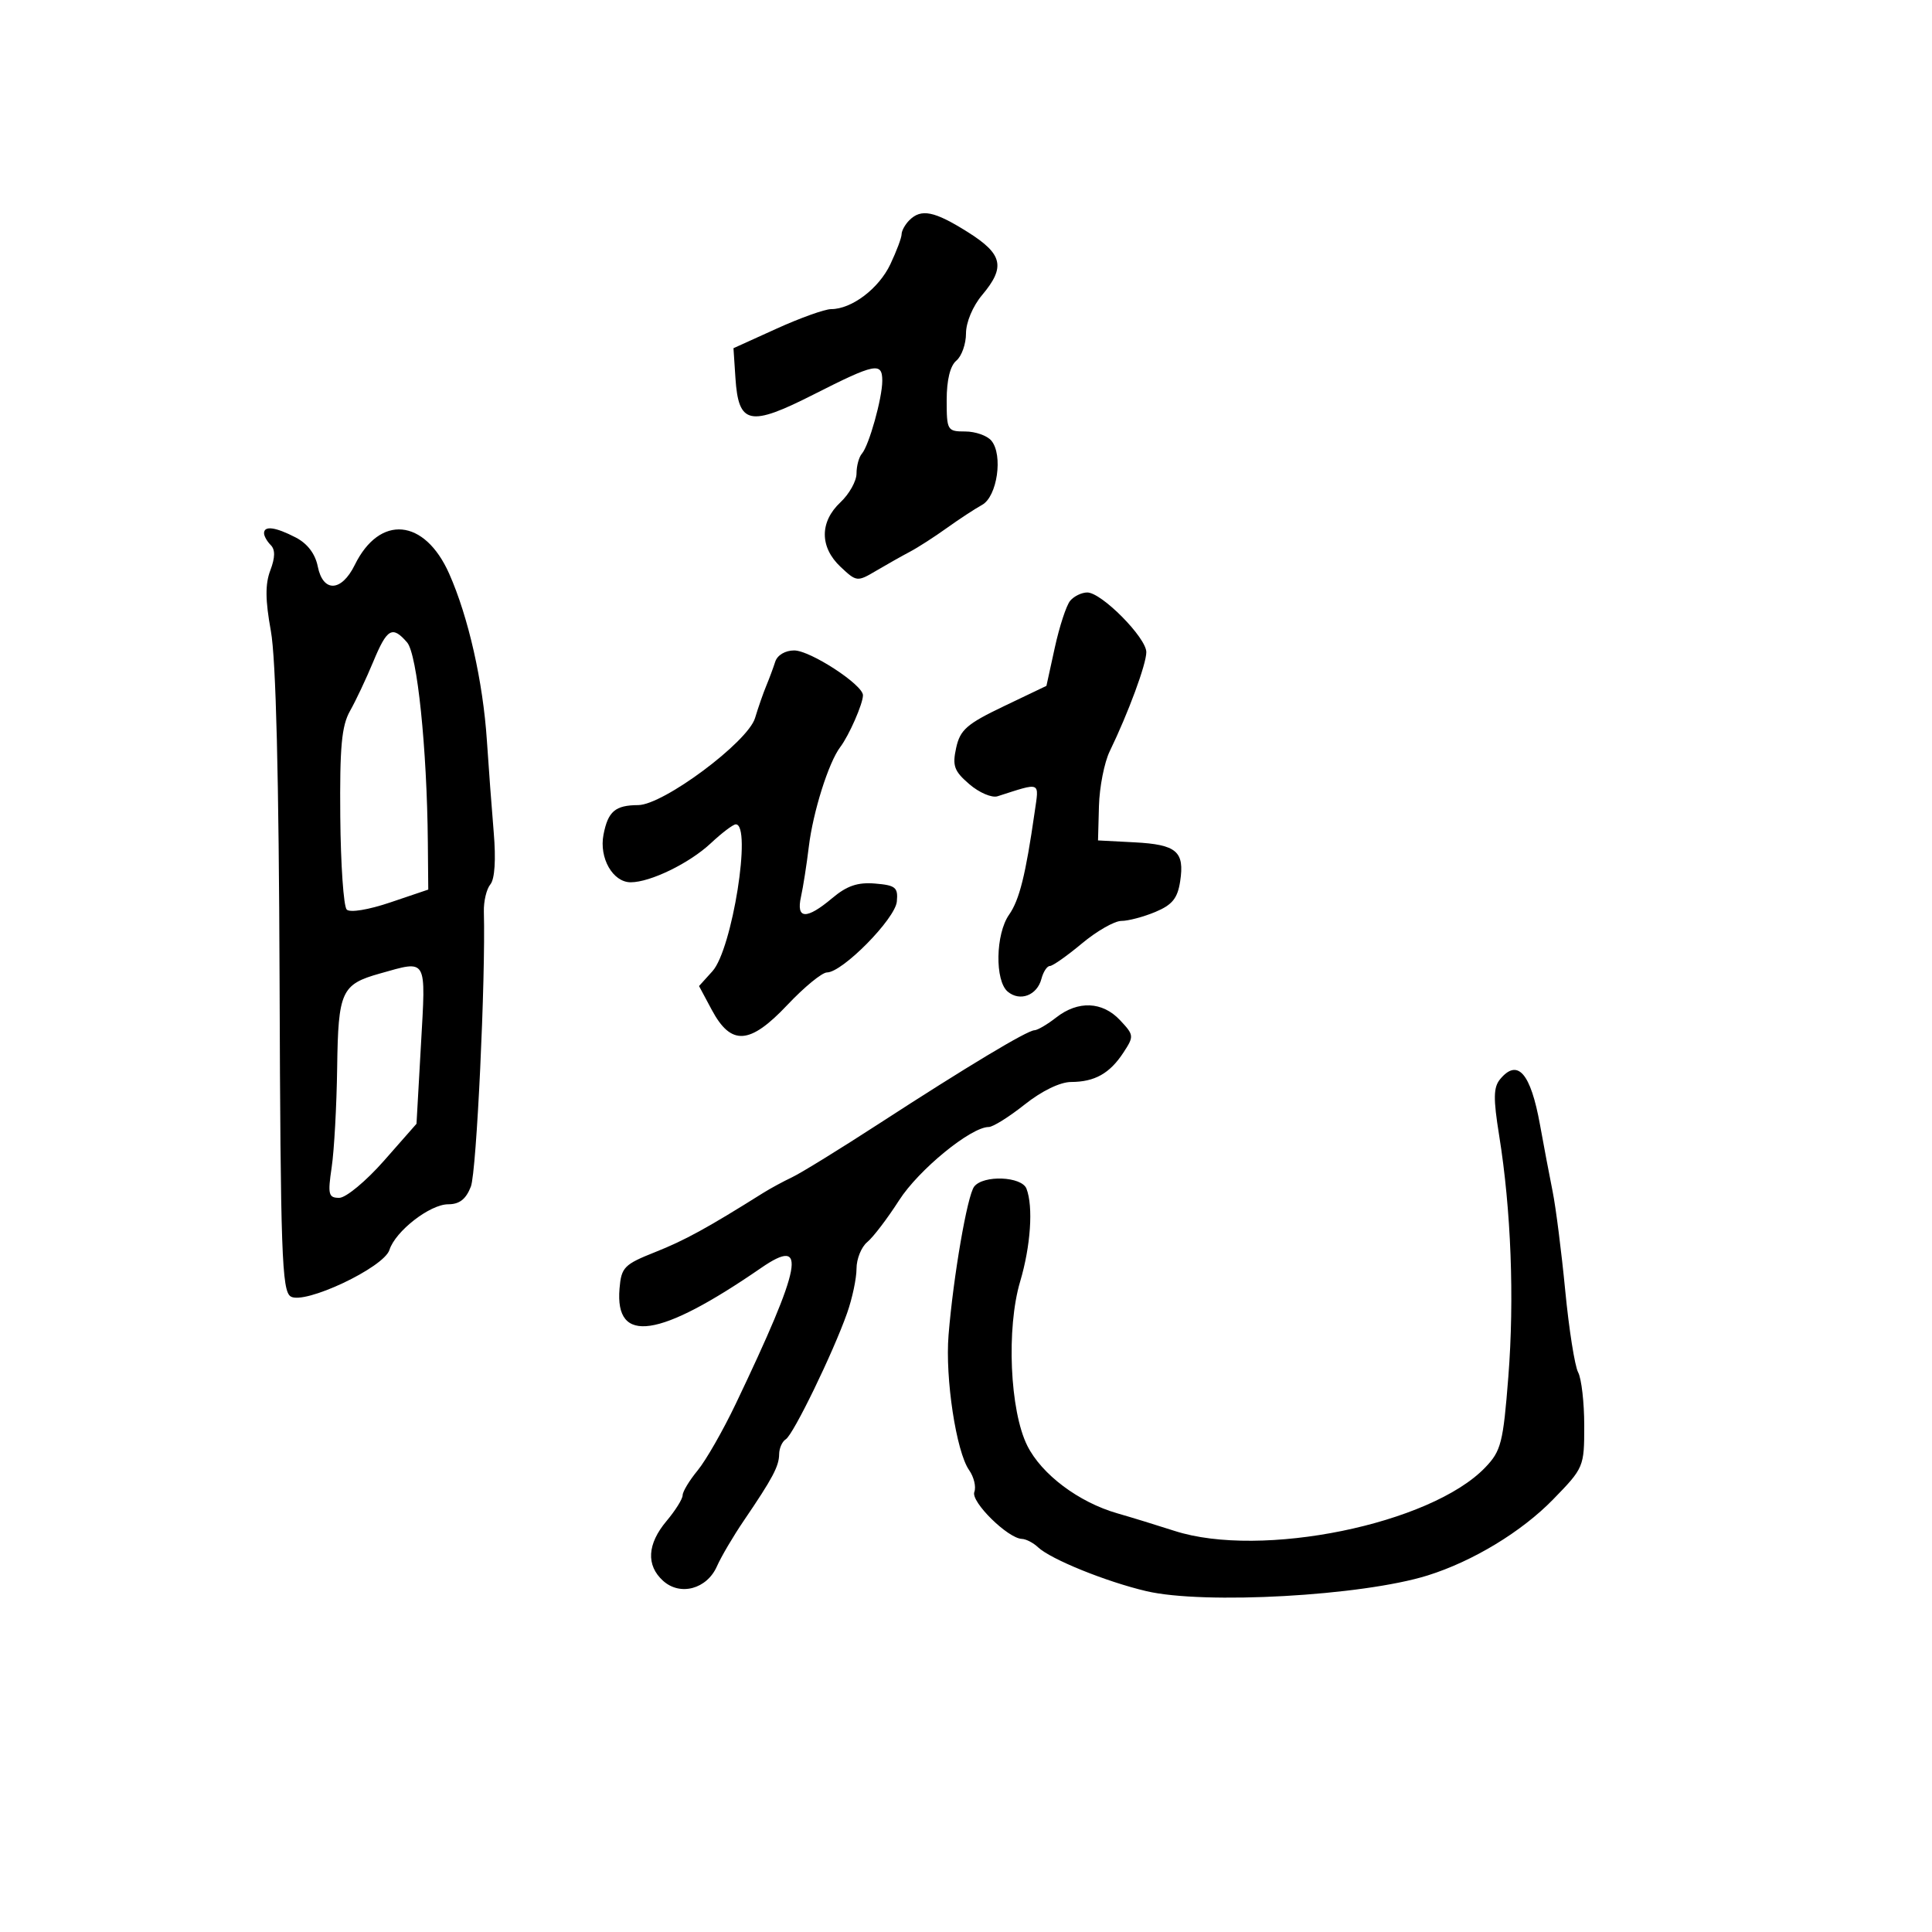 <svg xmlns="http://www.w3.org/2000/svg" width="300" height="300" viewBox="0 0 300 300" version="1.1">
	<path d="M 141.200 34.200 C 140.540 34.860, 140 35.838, 140 36.372 C 140 36.907, 139.213 39.007, 138.250 41.040 C 136.463 44.812, 132.253 48, 129.057 48 C 128.078 48, 124.265 49.365, 120.585 51.034 L 113.893 54.068 114.197 58.682 C 114.674 65.944, 116.387 66.305, 126.362 61.244 C 135.916 56.397, 137 56.182, 137 59.134 C 137 61.818, 134.937 69.187, 133.831 70.450 C 133.374 70.973, 133 72.357, 133 73.526 C 133 74.695, 131.875 76.708, 130.500 78 C 127.259 81.044, 127.270 84.966, 130.527 88.025 C 133.009 90.357, 133.108 90.368, 136.065 88.620 C 137.722 87.642, 140.076 86.315, 141.298 85.671 C 142.520 85.027, 145.090 83.374, 147.009 81.997 C 148.929 80.621, 151.400 79.001, 152.500 78.396 C 154.850 77.105, 155.784 70.650, 153.942 68.430 C 153.289 67.644, 151.460 67, 149.878 67 C 147.101 67, 147 66.829, 147 62.122 C 147 59.007, 147.542 56.795, 148.500 56 C 149.325 55.315, 150 53.413, 150 51.772 C 150 50.049, 151.056 47.534, 152.500 45.818 C 156.173 41.452, 155.714 39.452, 150.250 36.021 C 145.071 32.769, 143.040 32.360, 141.200 34.200 M 41 82.800 C 41 83.240, 41.467 84.067, 42.037 84.637 C 42.753 85.353, 42.734 86.569, 41.975 88.567 C 41.165 90.696, 41.188 93.181, 42.060 97.980 C 42.849 102.320, 43.302 120.518, 43.413 152.416 C 43.560 194.534, 43.768 200.451, 45.134 201.313 C 47.258 202.652, 59.600 196.836, 60.474 194.083 C 61.399 191.167, 66.769 187, 69.601 187 C 71.347 187, 72.356 186.210, 73.117 184.250 C 74.001 181.971, 75.421 151.933, 75.134 141.571 C 75.089 139.960, 75.543 138.050, 76.143 137.328 C 76.827 136.503, 77.022 133.496, 76.666 129.257 C 76.353 125.540, 75.876 119.125, 75.604 115 C 75 105.839, 72.734 95.809, 69.747 89.080 C 65.935 80.493, 58.957 79.849, 55.086 87.727 C 53.024 91.922, 50.157 92.037, 49.341 87.957 C 48.948 85.991, 47.735 84.397, 45.916 83.457 C 42.776 81.833, 41 81.596, 41 82.800 M 166.171 93.294 C 165.580 94.006, 164.510 97.269, 163.793 100.544 L 162.490 106.500 155.840 109.681 C 150.124 112.415, 149.089 113.321, 148.472 116.127 C 147.858 118.922, 148.154 119.736, 150.524 121.774 C 152.047 123.085, 154.015 123.926, 154.897 123.644 C 161.753 121.450, 161.354 121.281, 160.663 126.095 C 159.263 135.859, 158.295 139.741, 156.687 142.037 C 154.582 145.042, 154.461 152.308, 156.487 153.989 C 158.393 155.571, 161.041 154.560, 161.712 151.995 C 161.999 150.898, 162.588 150, 163.022 150 C 163.456 150, 165.696 148.425, 168 146.500 C 170.304 144.575, 173.061 143, 174.127 143 C 175.192 143, 177.567 142.372, 179.403 141.605 C 182.030 140.507, 182.851 139.494, 183.254 136.855 C 183.963 132.210, 182.712 131.141, 176.167 130.797 L 170.500 130.500 170.645 125.153 C 170.725 122.212, 171.478 118.387, 172.319 116.653 C 175.199 110.716, 178 103.130, 178 101.268 C 178 99.019, 171.055 92, 168.830 92 C 167.958 92, 166.762 92.582, 166.171 93.294 M 57.958 102.750 C 56.874 105.362, 55.252 108.801, 54.353 110.392 C 53.044 112.708, 52.743 115.980, 52.838 126.821 C 52.904 134.266, 53.354 140.754, 53.838 141.238 C 54.346 141.746, 57.214 141.275, 60.609 140.126 L 66.500 138.134 66.435 130.817 C 66.304 116.167, 64.789 101.563, 63.212 99.750 C 60.913 97.107, 60.109 97.566, 57.958 102.750 M 120.378 102.750 C 120.070 103.713, 119.442 105.400, 118.982 106.500 C 118.523 107.600, 117.739 109.850, 117.241 111.500 C 116.117 115.224, 103.005 124.992, 99.100 125.015 C 95.527 125.036, 94.415 125.984, 93.711 129.605 C 93.007 133.232, 95.159 137, 97.935 137 C 100.986 137, 107.072 134.035, 110.374 130.939 C 112.093 129.328, 113.838 128.007, 114.250 128.005 C 116.782 127.989, 113.698 147.412, 110.630 150.807 L 108.545 153.113 110.522 156.807 C 113.531 162.425, 116.419 162.237, 122.265 156.043 C 124.883 153.269, 127.651 151, 128.416 151 C 130.806 151, 138.999 142.688, 139.259 140 C 139.471 137.797, 139.071 137.464, 135.889 137.198 C 133.187 136.972, 131.513 137.539, 129.244 139.448 C 125.220 142.834, 123.596 142.768, 124.377 139.250 C 124.713 137.738, 125.258 134.250, 125.589 131.500 C 126.243 126.068, 128.664 118.391, 130.476 116 C 131.845 114.194, 134 109.277, 134 107.959 C 134 106.331, 125.818 101, 123.319 101 C 121.930 101, 120.704 101.730, 120.378 102.750 M 59 151.164 C 53.004 152.848, 52.516 153.923, 52.354 165.791 C 52.274 171.681, 51.891 178.637, 51.503 181.250 C 50.876 185.481, 51.004 186, 52.677 186 C 53.710 186, 56.831 183.413, 59.614 180.250 L 64.674 174.500 65.365 162.250 C 66.136 148.579, 66.423 149.078, 59 151.164 M 164 158 C 162.625 159.076, 161.109 159.966, 160.631 159.978 C 159.491 160.007, 150.156 165.617, 136.500 174.479 C 130.450 178.405, 124.375 182.150, 123 182.801 C 121.625 183.453, 119.600 184.550, 118.500 185.241 C 109.821 190.687, 106.341 192.594, 101.760 194.415 C 96.909 196.343, 96.477 196.784, 96.199 200.088 C 95.467 208.817, 102.322 207.814, 118.210 196.867 C 125.419 191.899, 124.589 196.322, 114.241 218 C 112.272 222.125, 109.612 226.772, 108.330 228.327 C 107.049 229.881, 106 231.616, 106 232.182 C 106 232.748, 104.875 234.548, 103.500 236.182 C 100.496 239.752, 100.304 243.060, 102.960 245.464 C 105.619 247.870, 109.761 246.756, 111.325 243.215 C 111.984 241.722, 113.868 238.523, 115.512 236.107 C 119.969 229.554, 120.969 227.673, 120.985 225.809 C 120.993 224.879, 121.459 223.834, 122.021 223.487 C 123.190 222.765, 129.368 210.043, 131.541 203.884 C 132.343 201.610, 133 198.510, 133 196.997 C 133 195.483, 133.749 193.627, 134.666 192.872 C 135.582 192.118, 137.809 189.195, 139.614 186.378 C 142.659 181.628, 150.766 175, 153.531 175 C 154.184 175, 156.694 173.429, 159.109 171.510 C 161.761 169.402, 164.615 168.016, 166.316 168.010 C 169.990 167.997, 172.318 166.689, 174.444 163.446 C 176.111 160.901, 176.093 160.728, 173.911 158.405 C 171.179 155.497, 167.398 155.342, 164 158 M 232.940 167.573 C 231.892 168.835, 231.862 170.561, 232.789 176.323 C 234.639 187.825, 235.165 201.648, 234.214 213.773 C 233.409 224.048, 233.092 225.295, 230.632 227.862 C 222.185 236.679, 195.819 242.061, 182.371 237.713 C 179.692 236.847, 175.700 235.621, 173.500 234.990 C 167.494 233.265, 161.740 228.942, 159.514 224.480 C 156.807 219.056, 156.251 206.263, 158.405 199.007 C 160.045 193.486, 160.464 187.372, 159.393 184.582 C 158.657 182.663, 152.697 182.420, 151.272 184.250 C 150.202 185.624, 148.034 198.183, 147.290 207.312 C 146.744 214.008, 148.482 225.422, 150.482 228.278 C 151.234 229.351, 151.598 230.883, 151.292 231.681 C 150.715 233.186, 156.498 238.884, 158.679 238.959 C 159.327 238.982, 160.452 239.564, 161.179 240.253 C 163.143 242.116, 171.747 245.603, 178 247.071 C 186.982 249.178, 211.528 247.810, 221.678 244.636 C 228.698 242.441, 236.274 237.852, 241.161 232.835 C 245.940 227.928, 246 227.787, 246 221.368 C 246 217.793, 245.573 214.071, 245.052 213.097 C 244.530 212.122, 243.629 206.414, 243.049 200.412 C 242.470 194.411, 241.588 187.475, 241.090 185 C 240.592 182.525, 239.709 177.865, 239.128 174.645 C 237.677 166.611, 235.655 164.301, 232.940 167.573" stroke="none" fill="black" fill-rule="evenodd"/>
</svg>